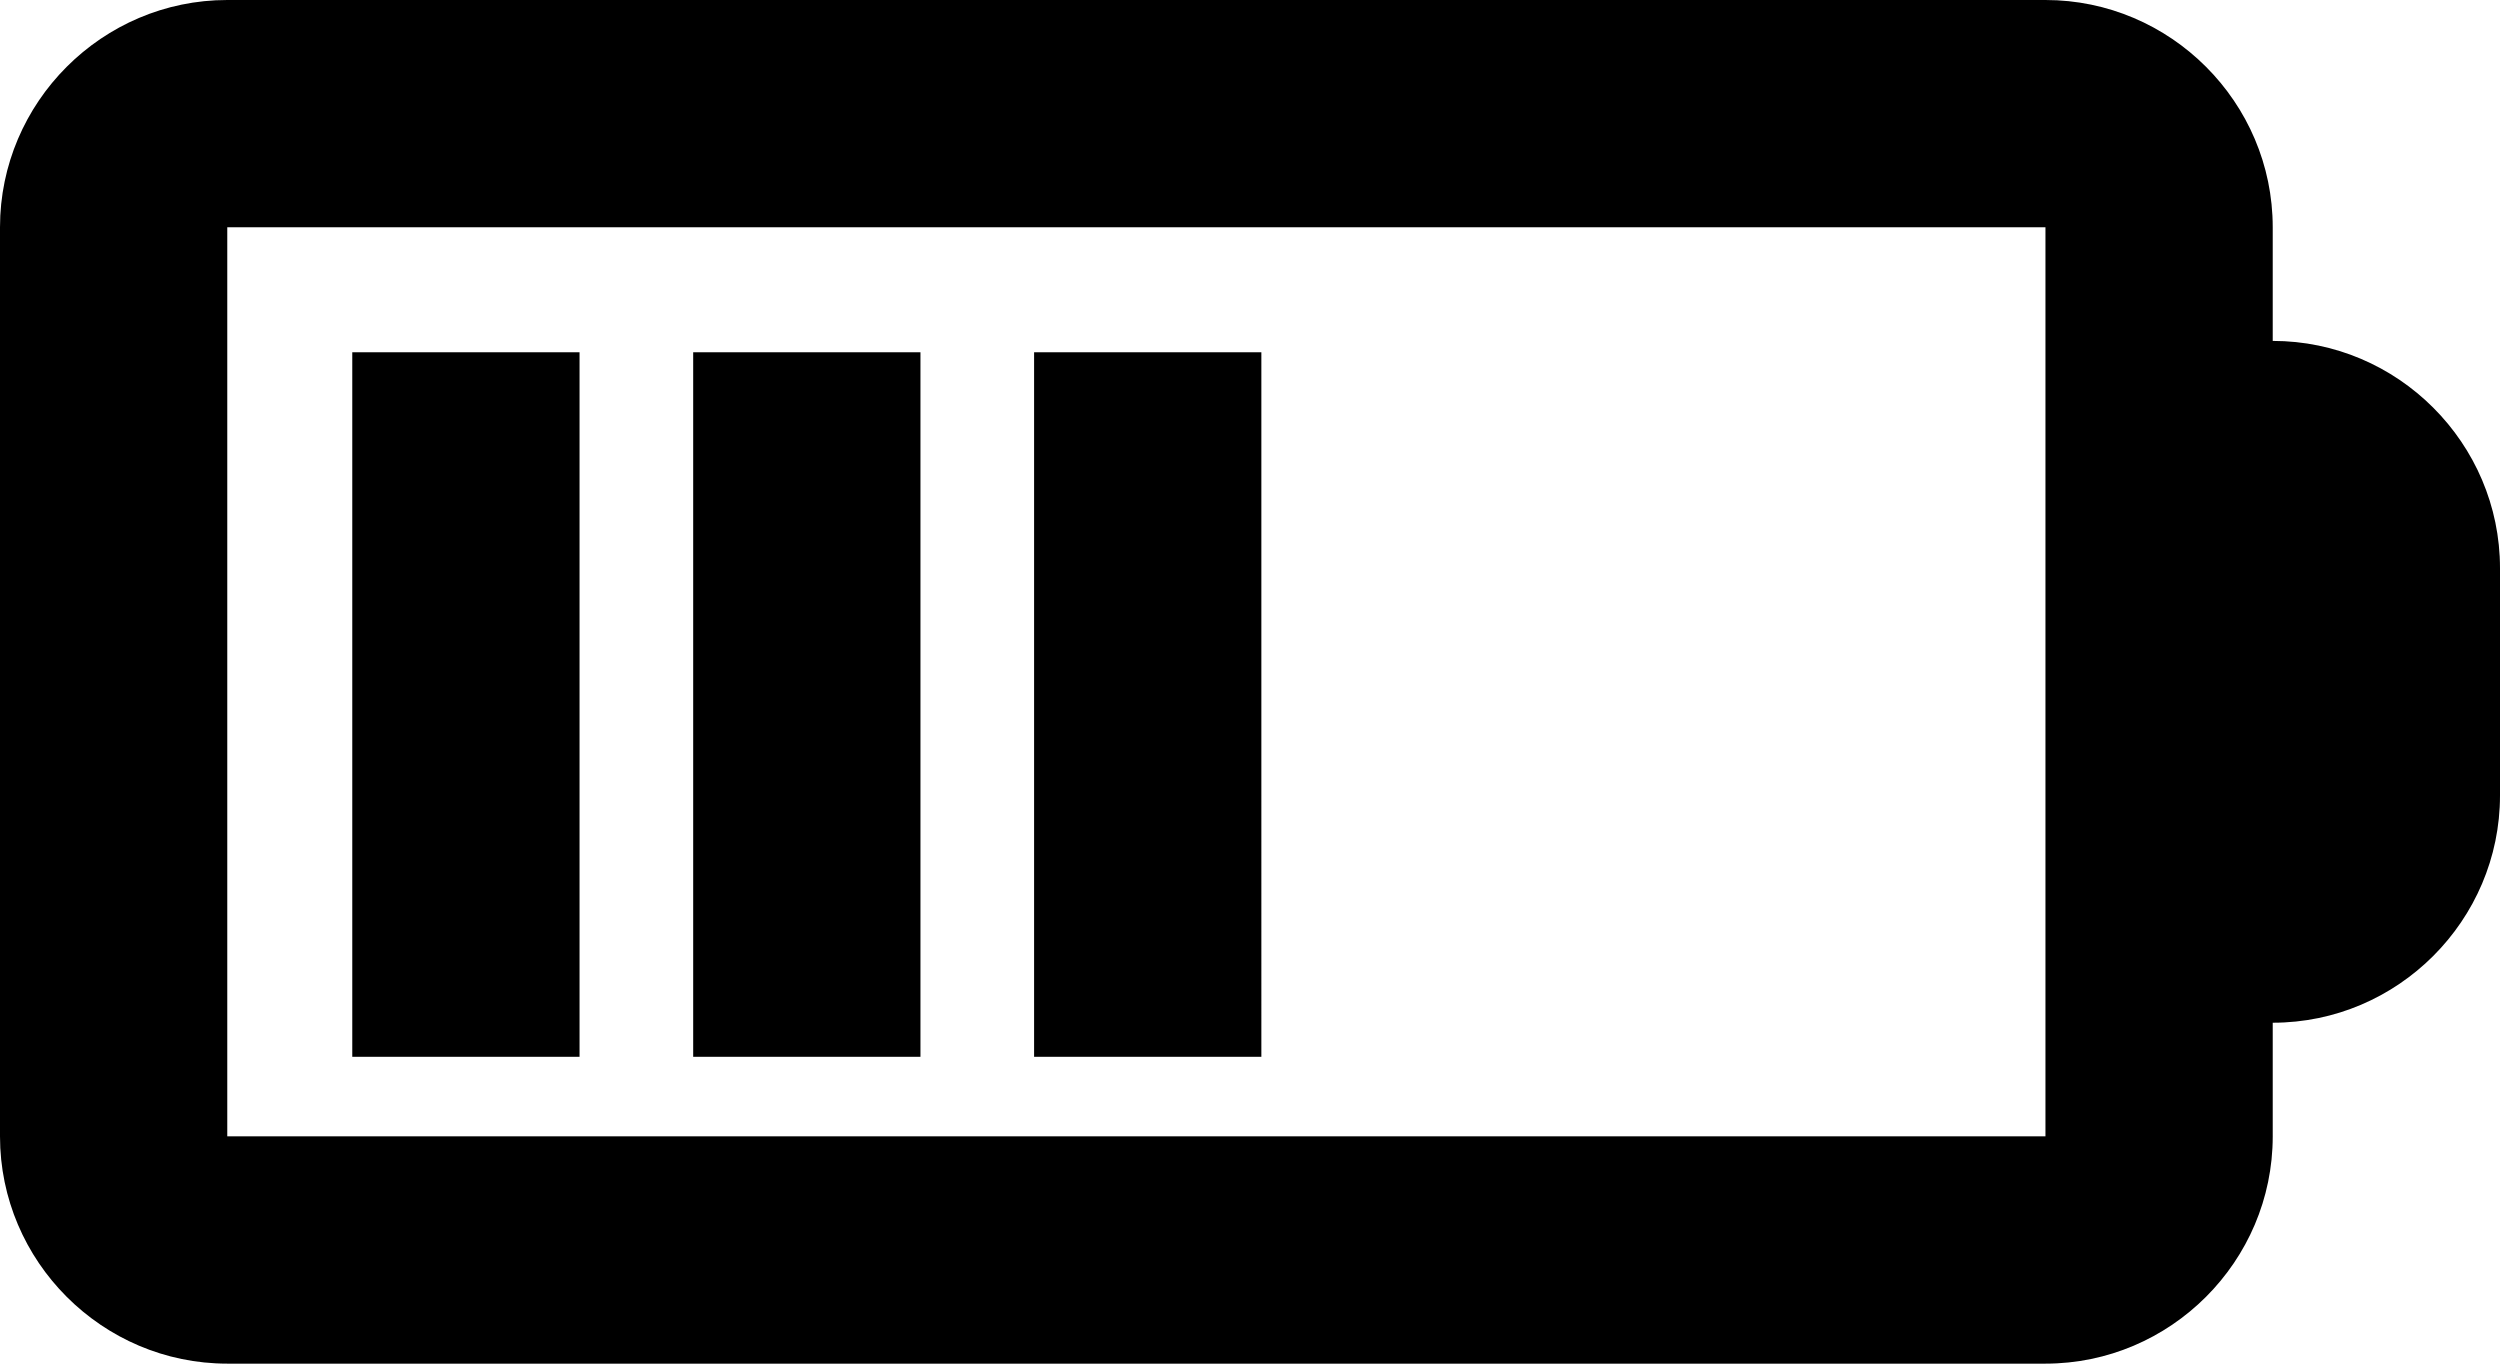 <svg fill="none" viewBox="0 0 22 12">
	<path fill="currentColor" fill-rule="evenodd" d="M18 0H2C.9 0 0 .9 0 2v8c0 1.1.9 2 2 2h16c1.1 0 2-.9 2-2V9c1.1 0 2-.9 2-2V5c0-1.1-.9-2-2-2V2c0-1.1-.9-2-2-2zM2 10V2h16v8H2zm3.1-6.9h-2v6.2h2V3.1zm1 0h2v6.2h-2V3.1zm5 0h-2v6.2h2V3.1z" clip-rule="evenodd"/>
</svg>
